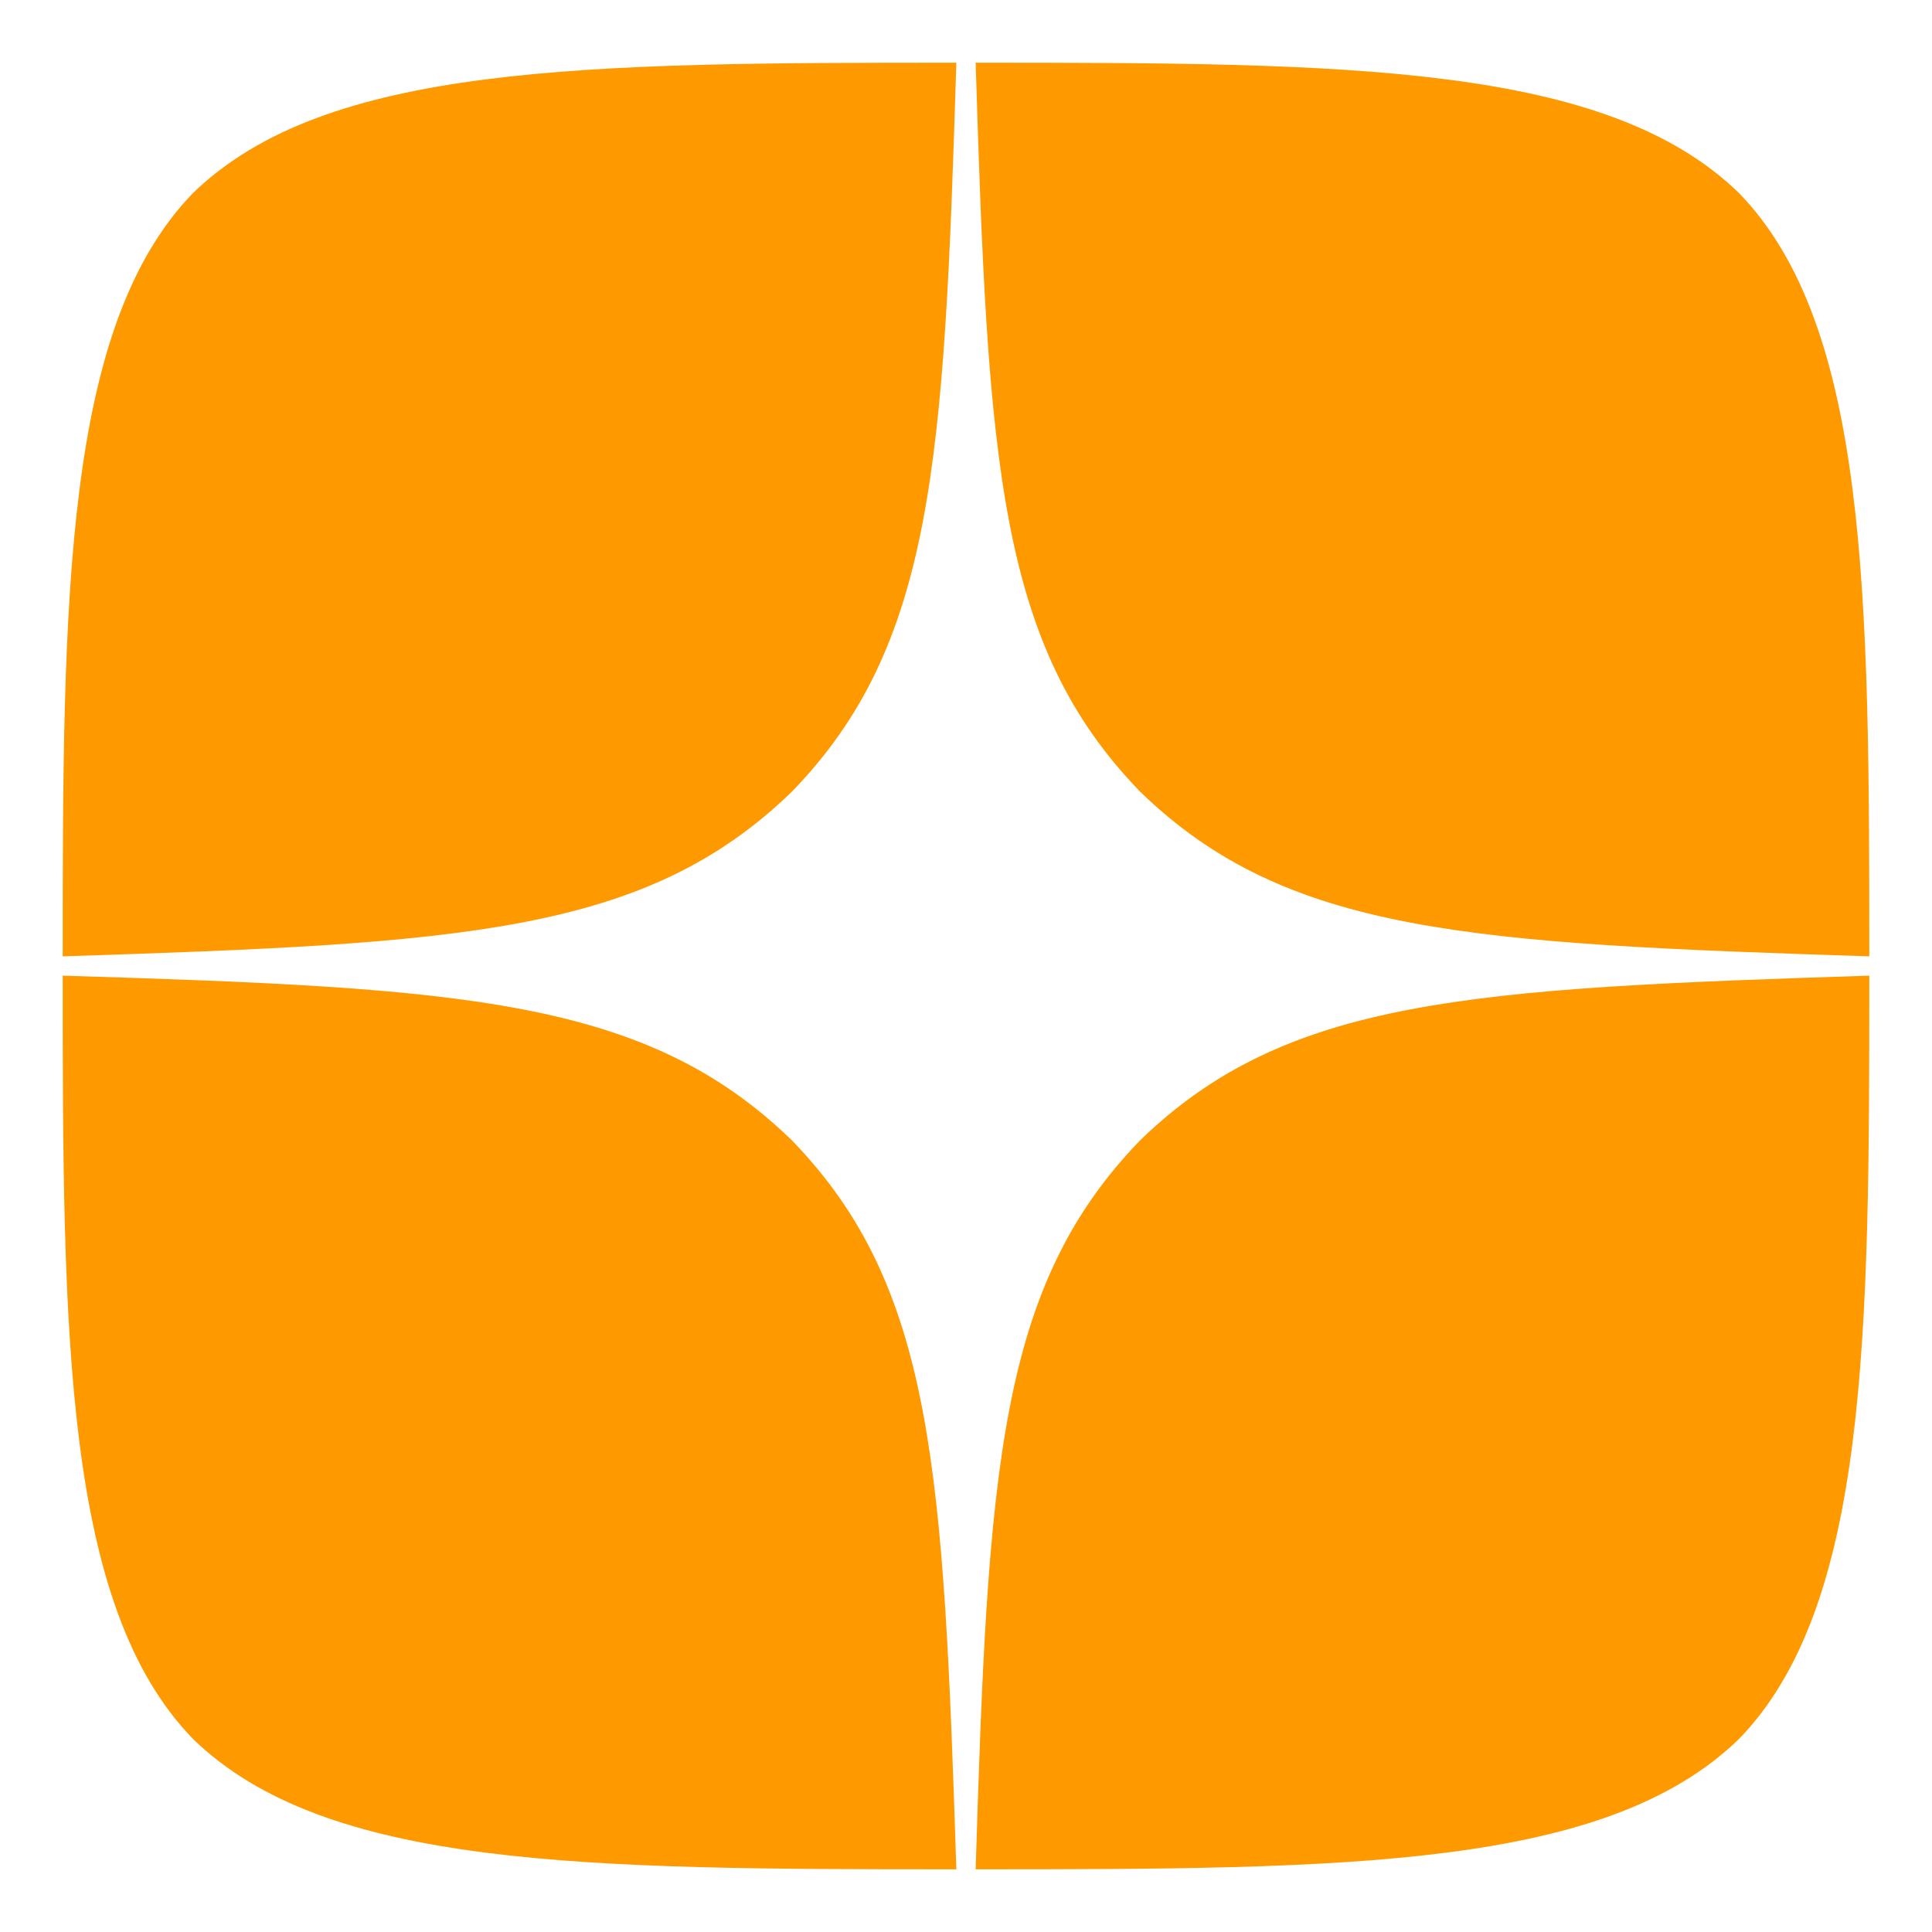 <svg width="22" height="22" fill="none" xmlns="http://www.w3.org/2000/svg"><path d="M12.984 12.984c-1.617 1.668-1.734 3.747-1.874 8.302 4.247 0 7.178-.015 8.692-1.484 1.47-1.514 1.484-4.585 1.484-8.692-4.555.147-6.635.257-8.302 1.874zM.714 11.11c0 4.107.015 7.178 1.484 8.692 1.514 1.47 4.445 1.484 8.692 1.484-.147-4.555-.257-6.635-1.874-8.302C7.35 11.367 5.27 11.25.714 11.11zM10.89.714c-4.24 0-7.178.015-8.692 1.484C.73 3.712.714 6.783.714 10.89c4.555-.147 6.635-.257 8.302-1.874C10.633 7.35 10.75 5.27 10.89.714zm2.094 8.302C11.367 7.35 11.25 5.27 11.11.714c4.247 0 7.178.015 8.692 1.484 1.47 1.514 1.484 4.585 1.484 8.692-4.555-.147-6.635-.257-8.302-1.874z" fill="#F90"/></svg>
